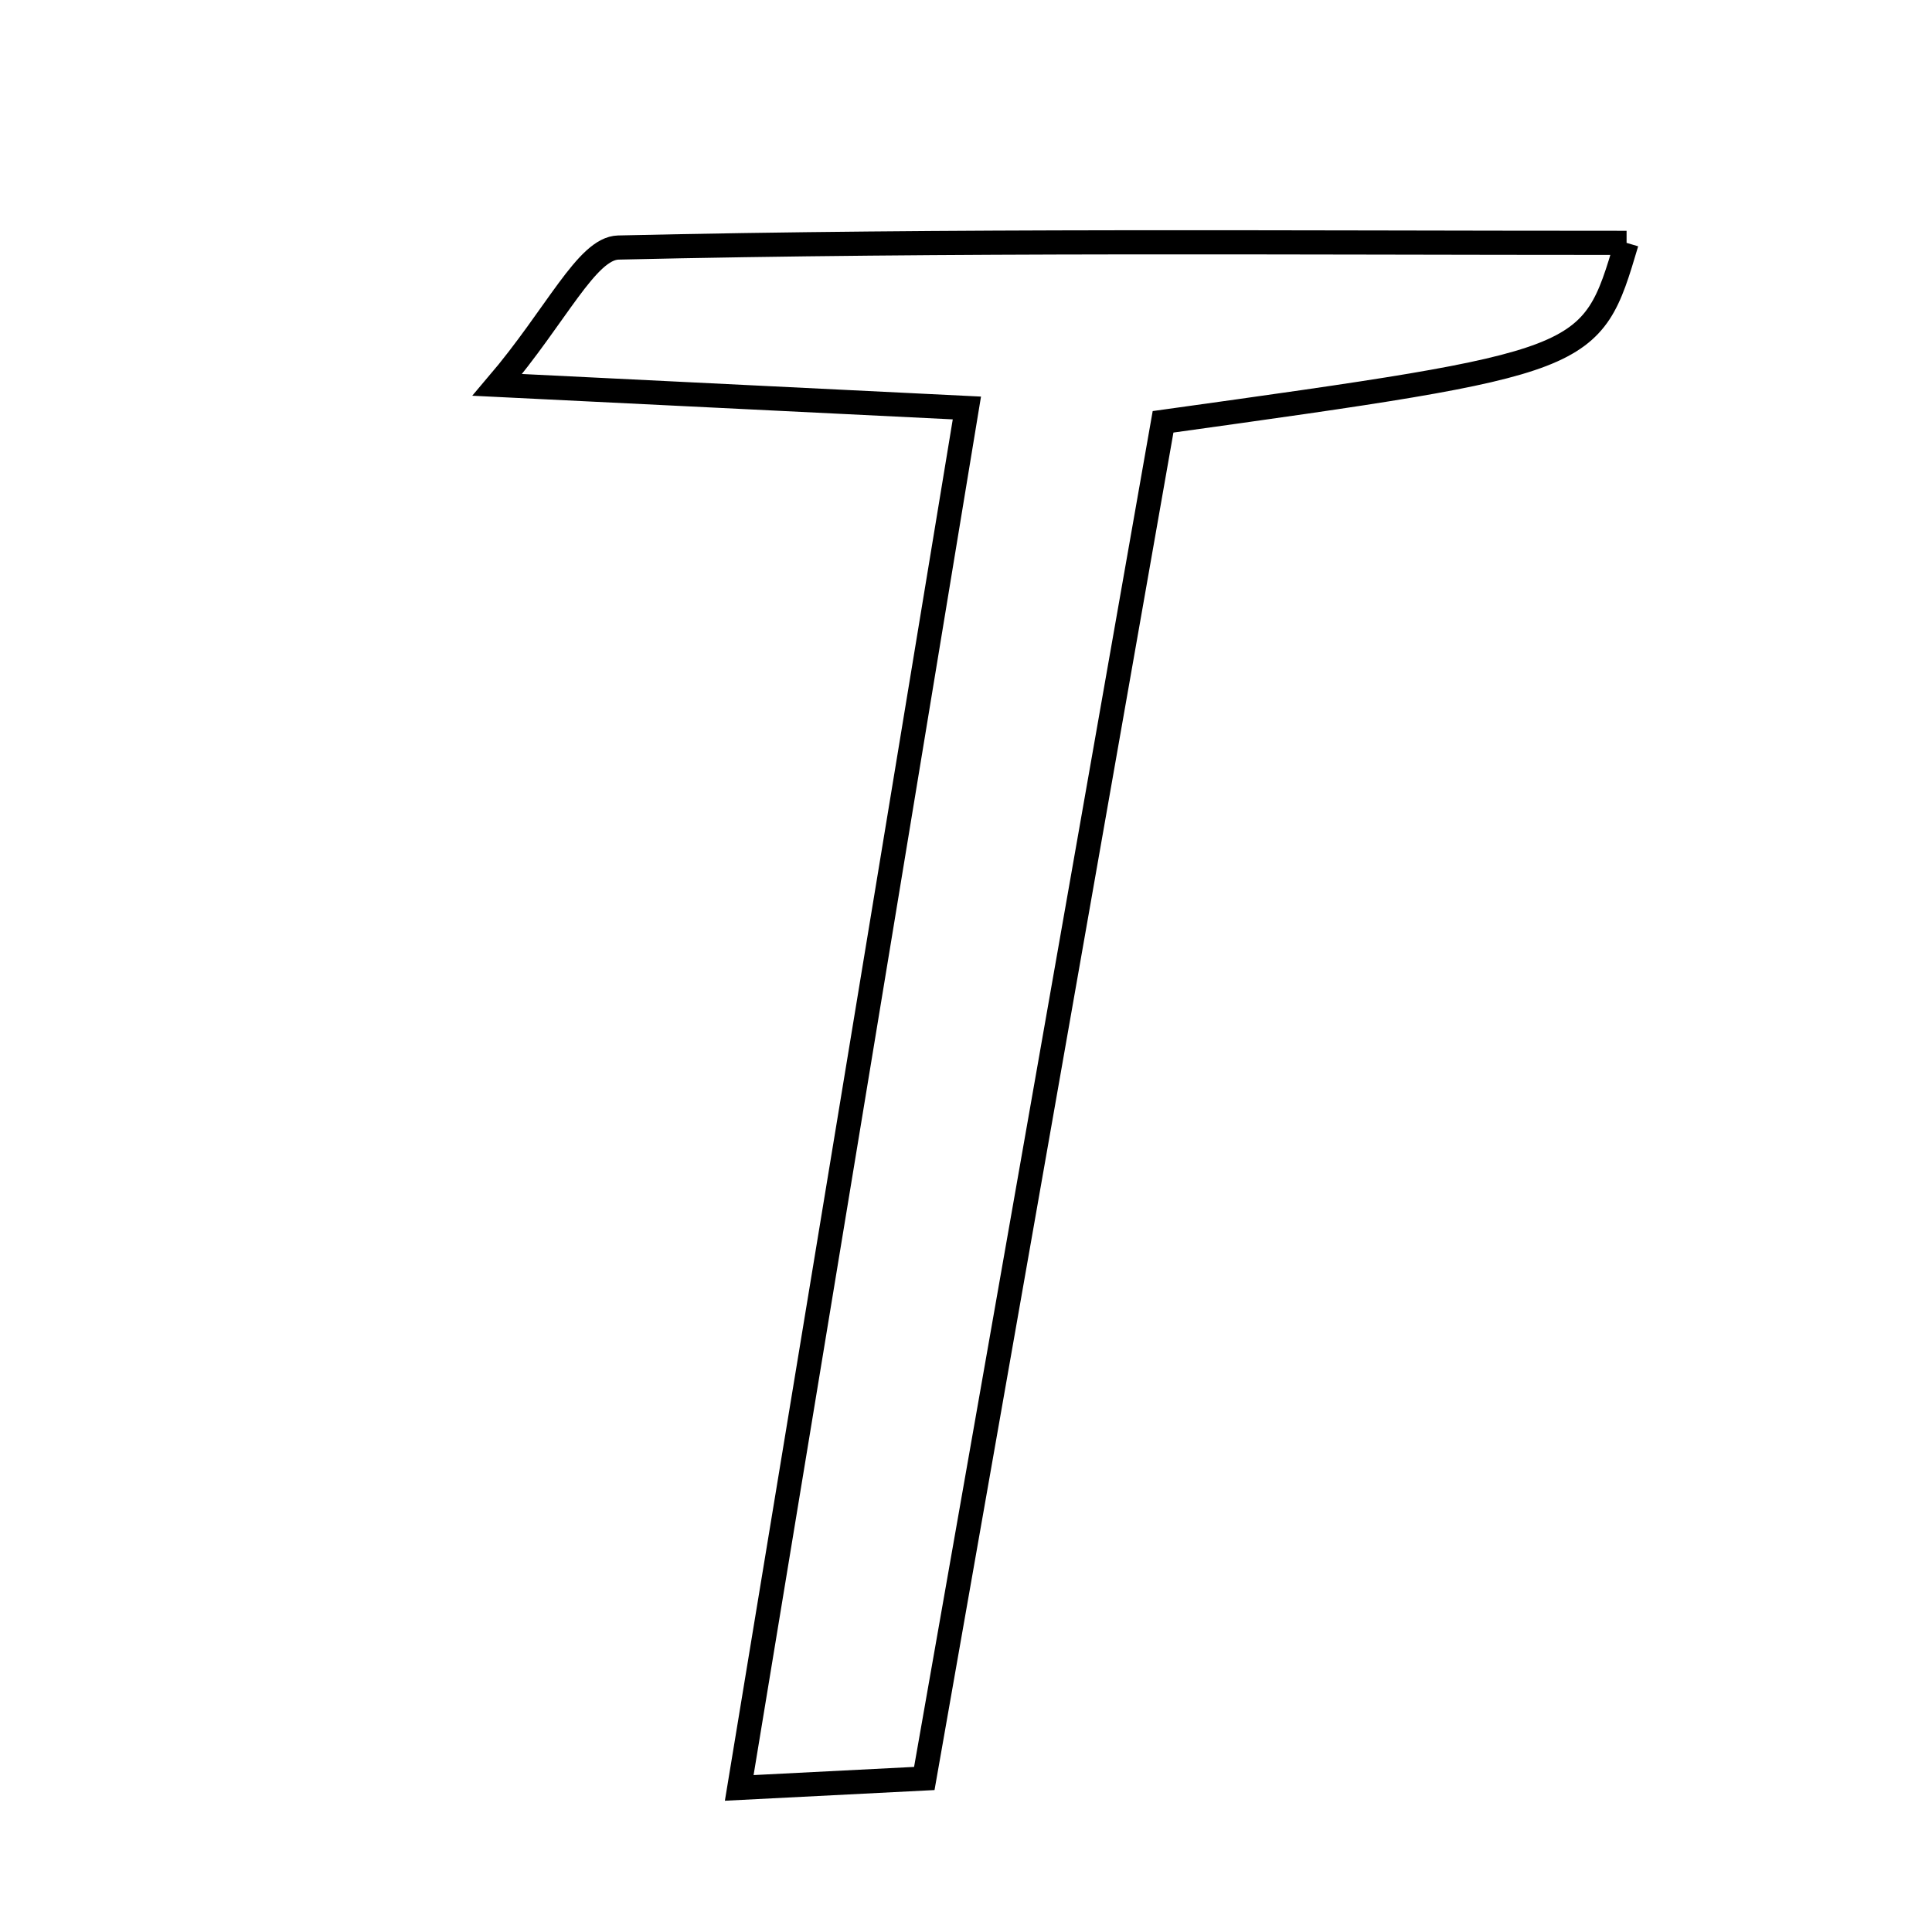 <svg xmlns="http://www.w3.org/2000/svg" viewBox="0.0 0.0 24.0 24.0" height="200px" width="200px"><path fill="none" stroke="black" stroke-width=".3" stroke-opacity="1.0"  filling="0" d="M20.206 3.017 C19.766 4.499 19.766 4.499 14.448 5.24 C13.477 10.76 12.491 16.362 11.482 22.093 C10.752 22.13 10.121 22.162 9.183 22.21 C10.137 16.424 11.057 10.845 12.011 5.068 C10.146 4.976 8.536 4.897 6.178 4.781 C6.915 3.915 7.289 3.085 7.681 3.075 C11.827 2.98 15.975 3.017 20.206 3.017"></path></svg>